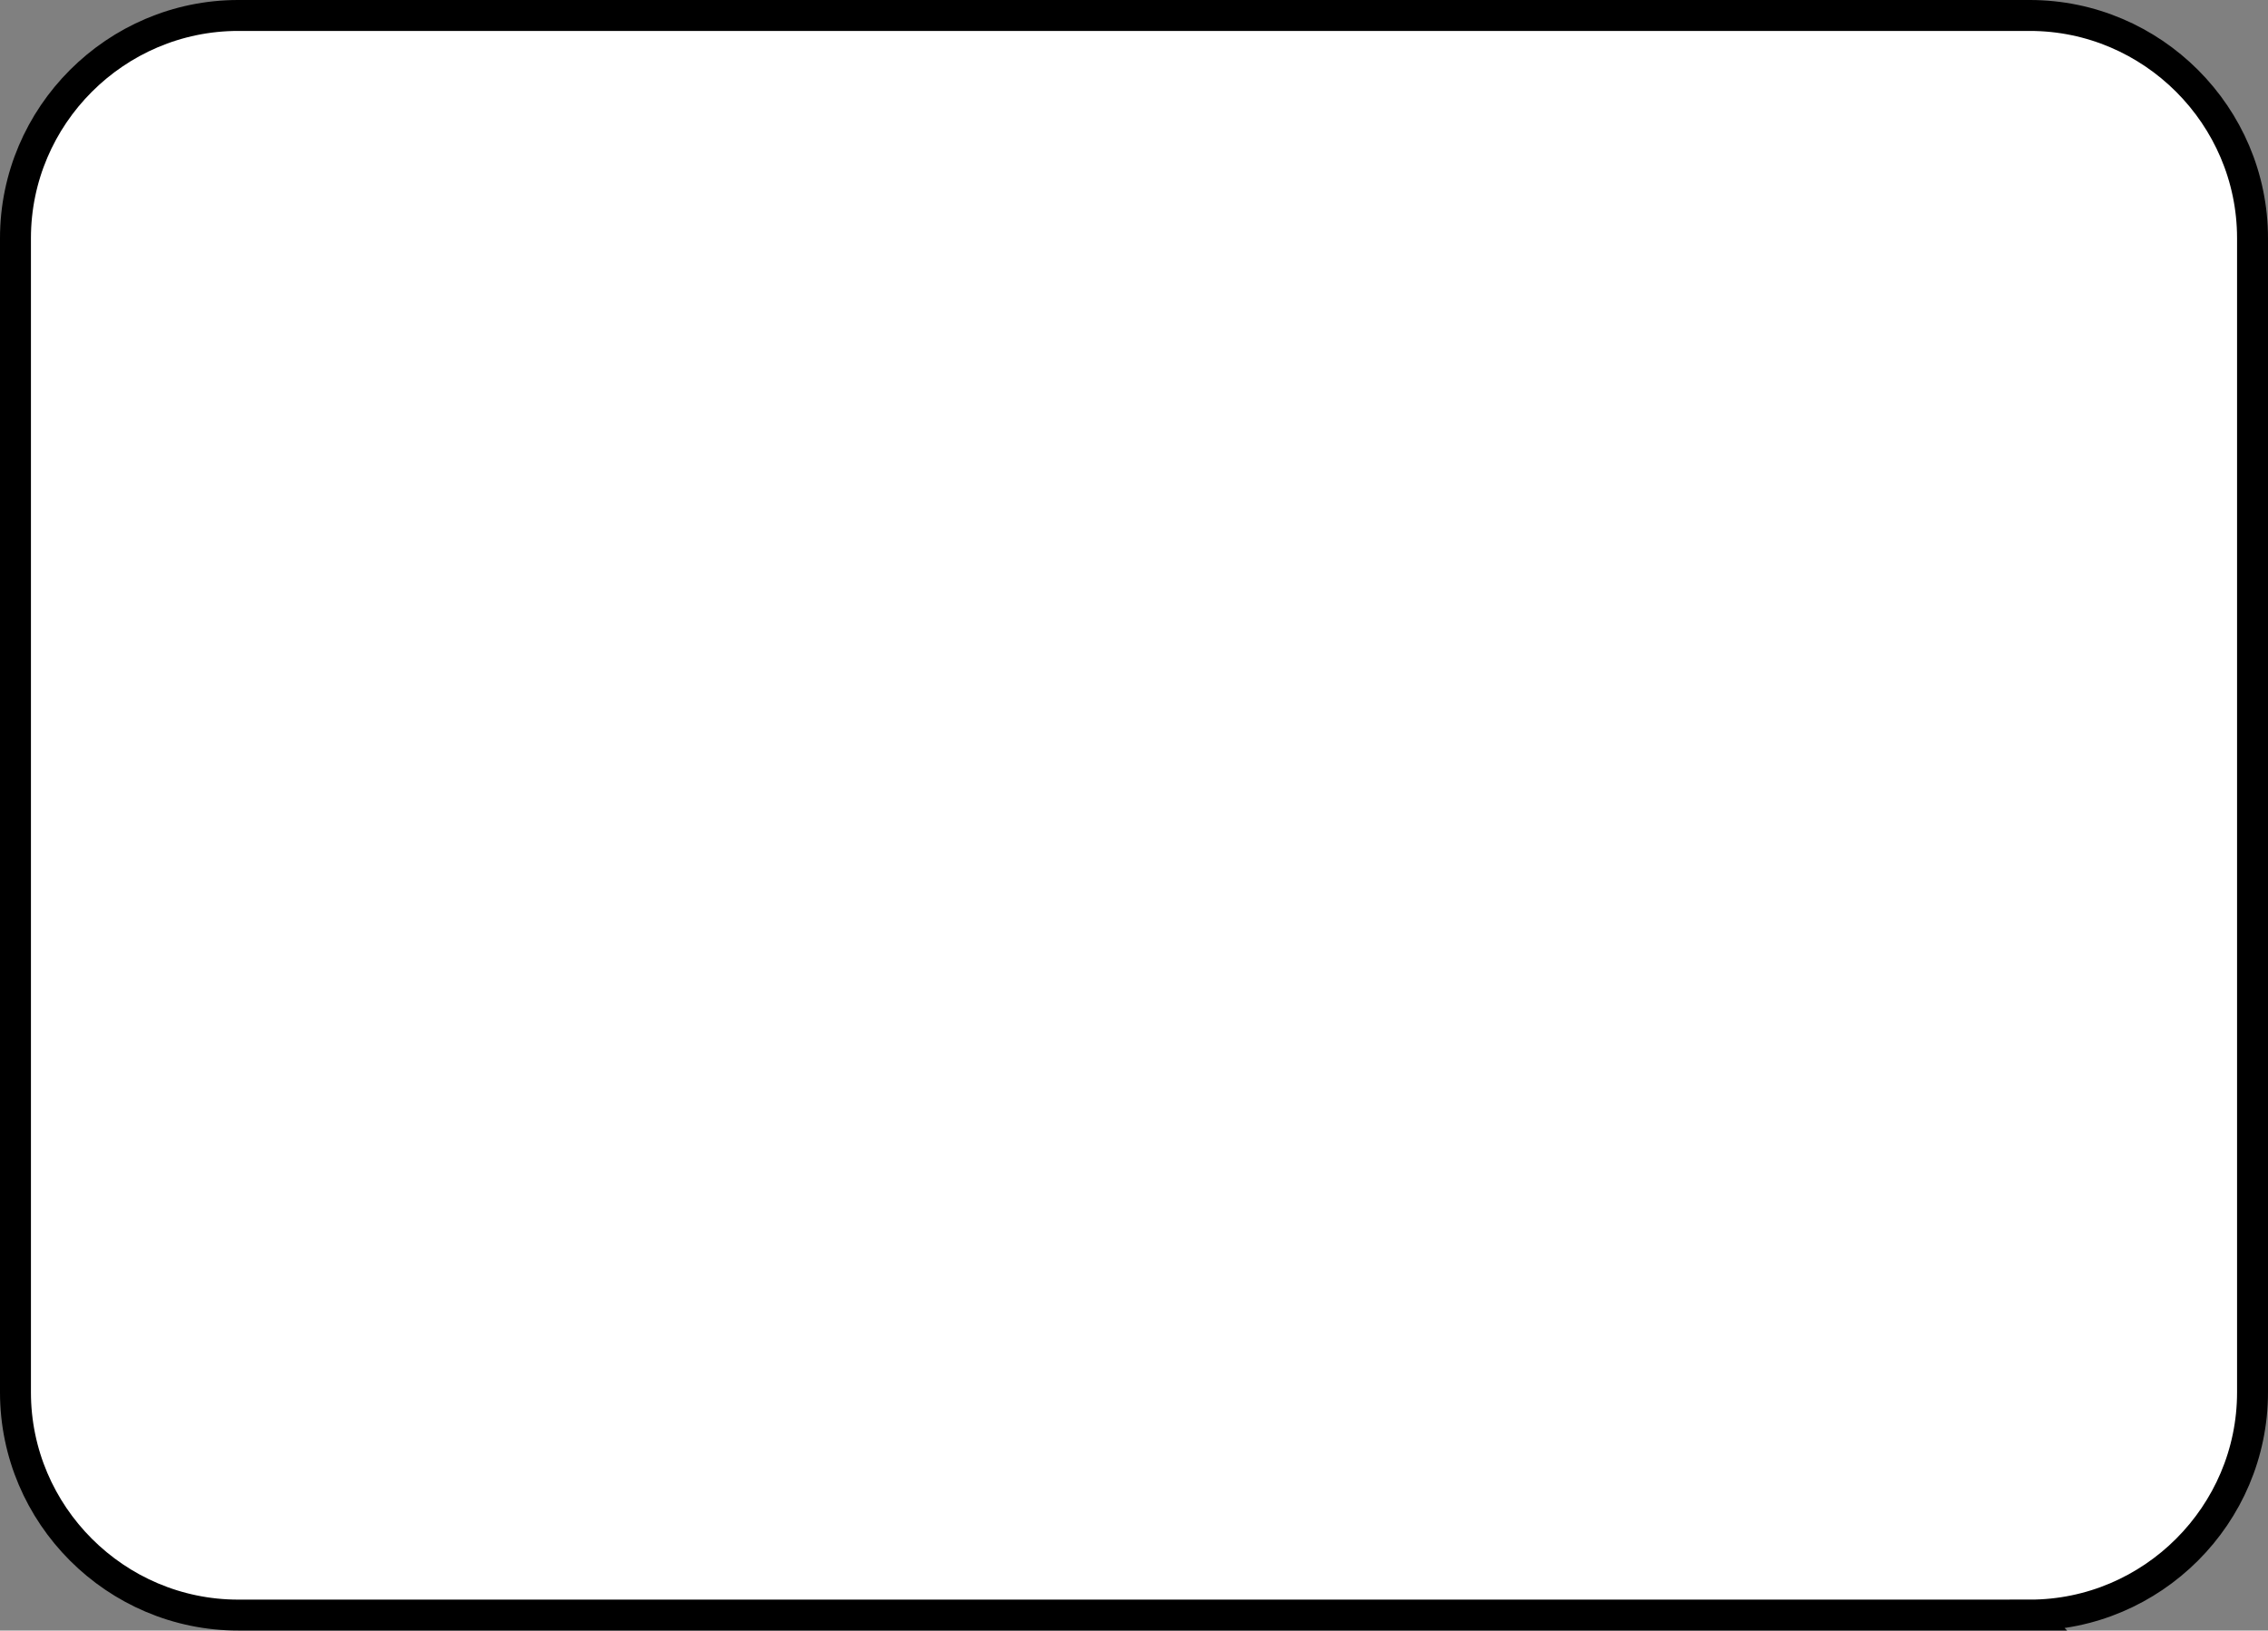 <?xml version="1.0" encoding="UTF-8" standalone="no"?>
<!-- Generator: Adobe Illustrator 23.0.3, SVG Export Plug-In . SVG Version: 6.00 Build 0)  -->

<svg
   xmlns:dc="http://purl.org/dc/elements/1.1/"
   xmlns:cc="http://creativecommons.org/ns#"
   xmlns:rdf="http://www.w3.org/1999/02/22-rdf-syntax-ns#"
   xmlns:svg="http://www.w3.org/2000/svg"
   xmlns="http://www.w3.org/2000/svg"
   xmlns:sodipodi="http://sodipodi.sourceforge.net/DTD/sodipodi-0.dtd"
   xmlns:inkscape="http://www.inkscape.org/namespaces/inkscape"
   version="1.1"
   id="Layer_1"
   x="0px"
   y="0px"
   viewBox="0 0 73.31 52.71"
   xml:space="preserve"
   sodipodi:docname="drv8833-motor-driver.svg"
   width="73.31"
   height="52.71"
   inkscape:version="0.92.2 5c3e80d, 2017-08-06"><rect x="0" y="0" width="73.31" height="52.71" fill="#808080" stroke="none"/><defs
     id="defs57" /><sodipodi:namedview
     pagecolor="#ffffff"
     bordercolor="#666666"
     borderopacity="1"
     objecttolerance="10"
     gridtolerance="10"
     guidetolerance="10"
     inkscape:pageopacity="0"
     inkscape:pageshadow="2"
     inkscape:window-width="640"
     inkscape:window-height="480"
     id="namedview55"
     showgrid="false"
     inkscape:zoom="0.65555556"
     inkscape:cx="36.59"
     inkscape:cy="26.35"
     inkscape:window-x="0"
     inkscape:window-y="0"
     inkscape:window-maximized="0"
     inkscape:current-layer="Layer_1" /><style
     type="text/css"
     id="style50">
	.st0{fill:#FFFFFF;stroke:#000000;stroke-miterlimit:10;}
</style><path
     class="st0"
     d="M 65.61,52.21 H 7.7 c -3.96,0 -7.2,-3.24 -7.2,-7.2 V 7.7 C 0.5,3.74 3.74,0.5 7.7,0.5 h 57.91 c 3.96,0 7.2,3.24 7.2,7.2 v 37.31 c 0,3.96 -3.24,7.2 -7.2,7.2 z"
     id="path52"
     inkscape:connector-curvature="0"
     style="fill:#ffffff;stroke:#000000;stroke-miterlimit:10" /></svg>